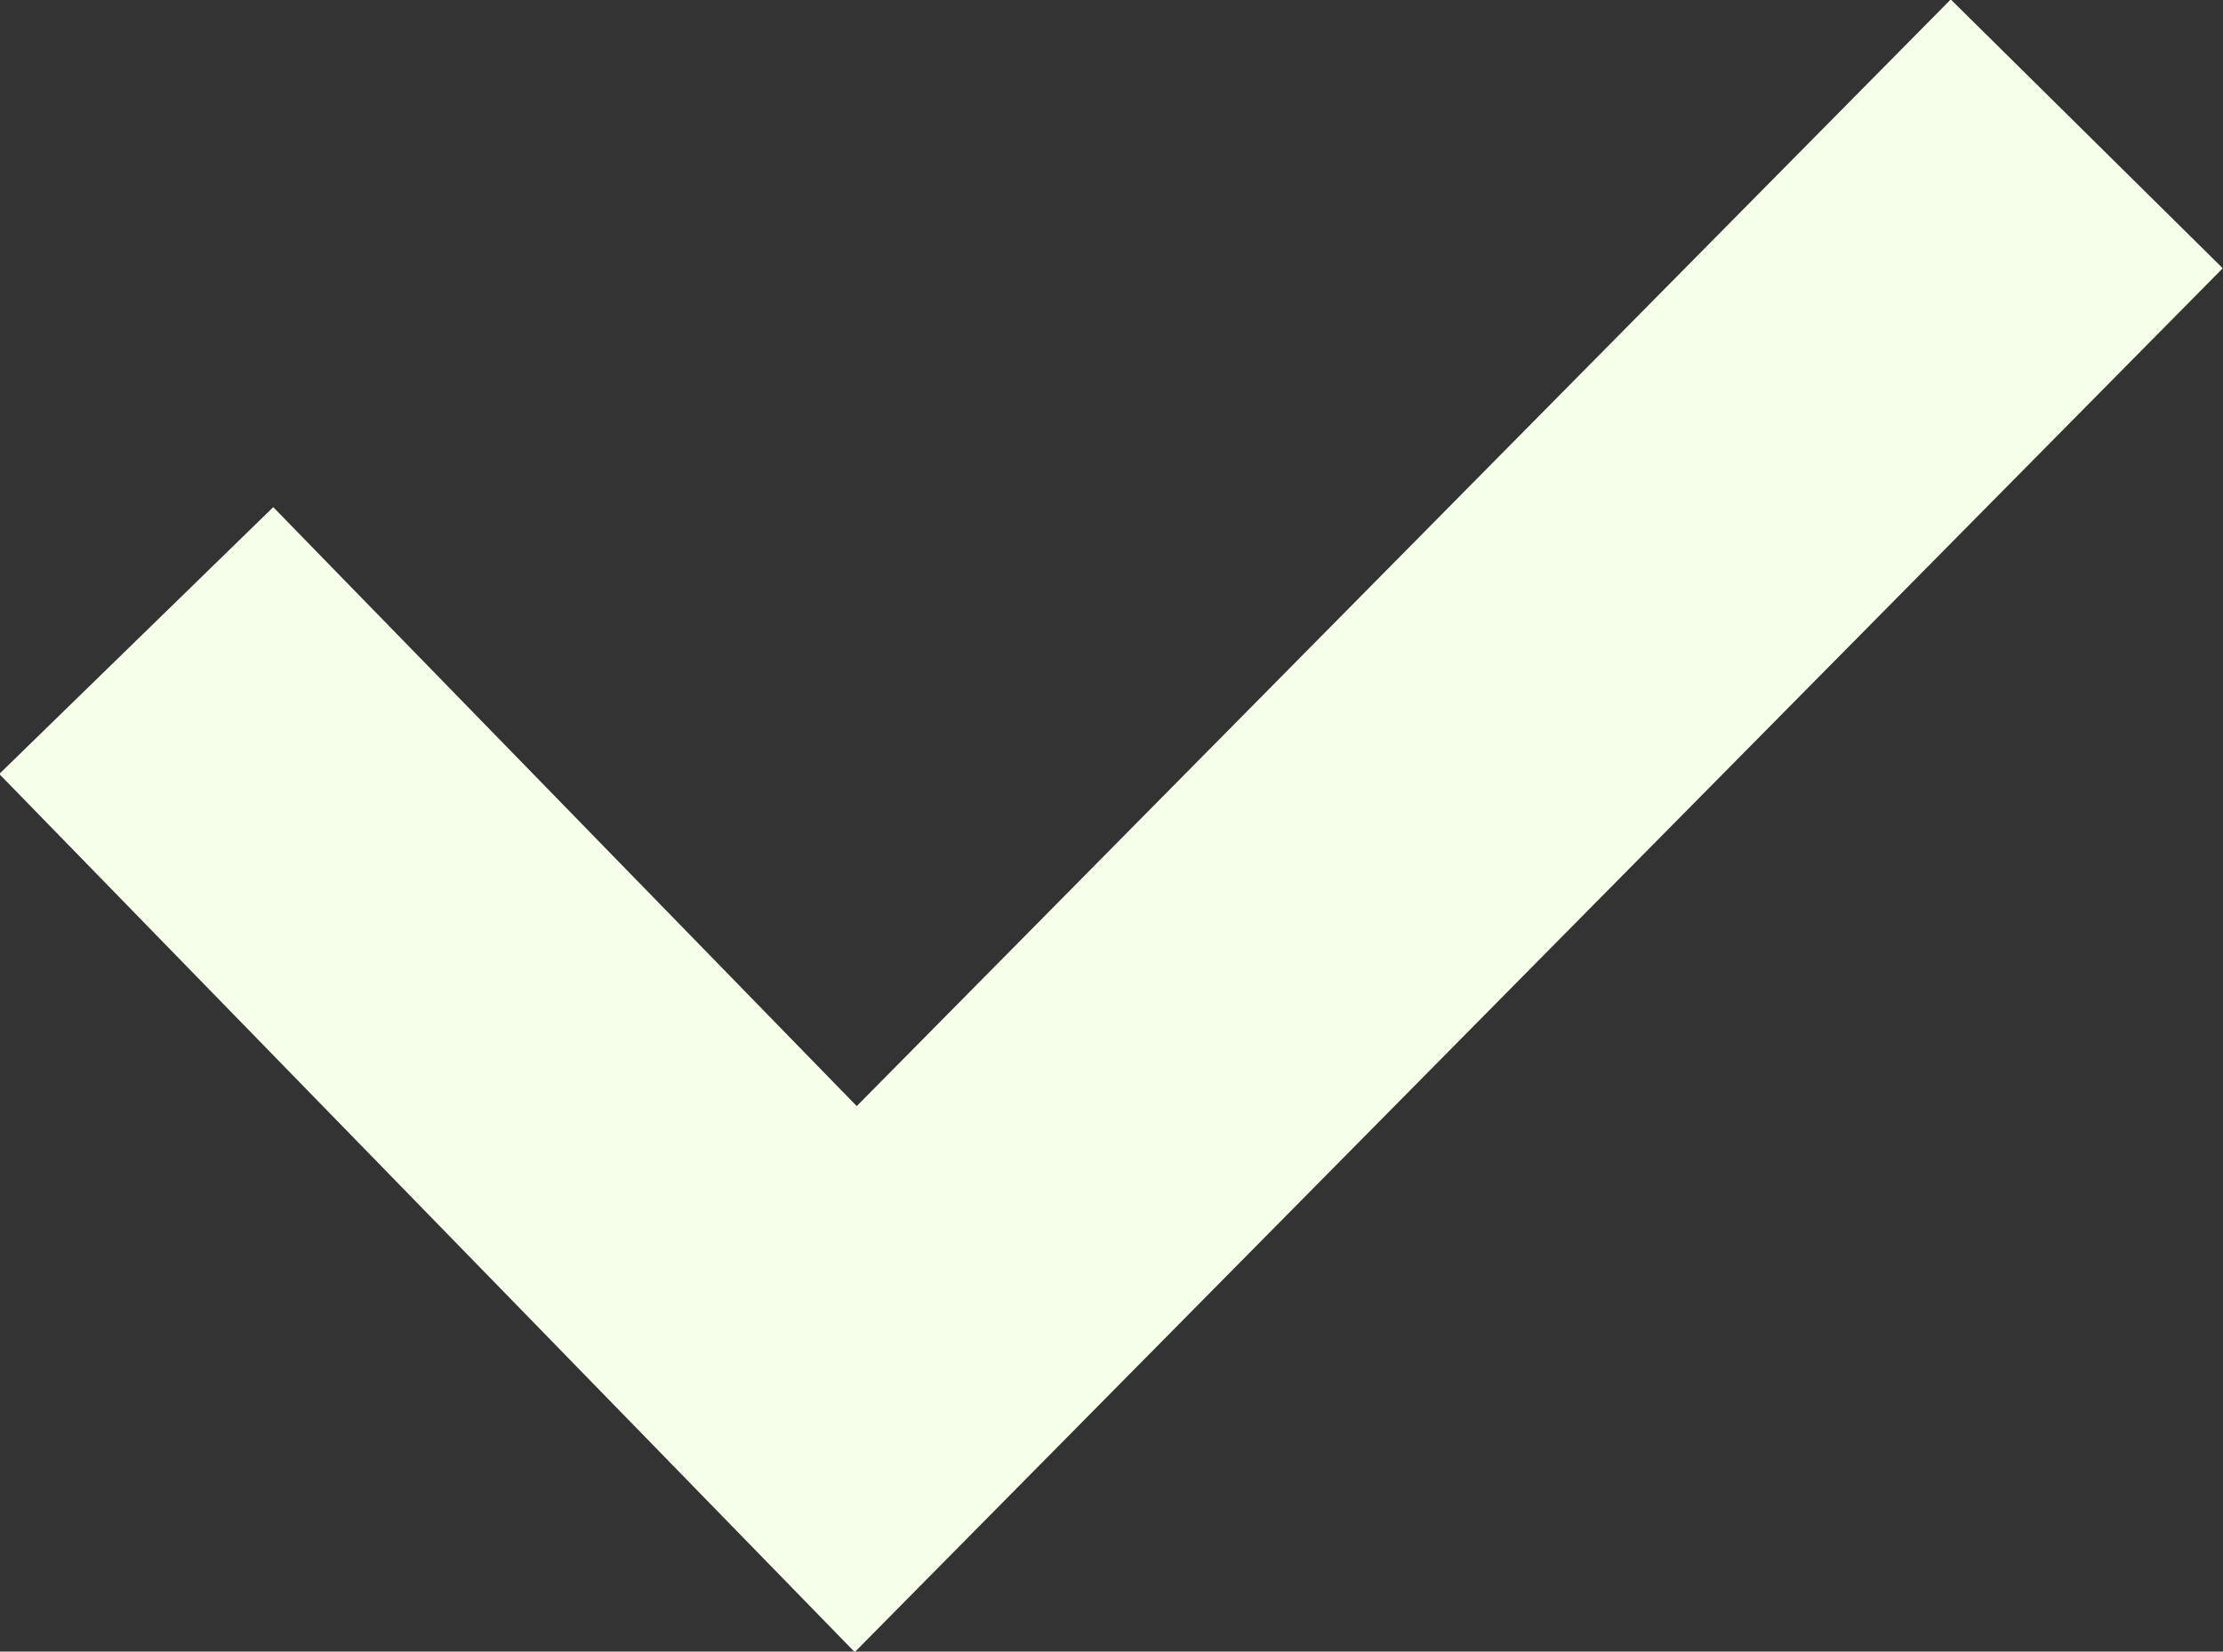 <?xml version="1.0" encoding="utf-8"?>
<!-- Generator: Adobe Illustrator 23.0.1, SVG Export Plug-In . SVG Version: 6.00 Build 0)  -->
<svg version="1.1" id="svg8" xmlns="http://www.w3.org/2000/svg" xmlns:xlink="http://www.w3.org/1999/xlink" x="0px" y="0px"
	 viewBox="0 0 93 69.1" style="enable-background:new 0 0 93 69.1;" xml:space="preserve">
<rect x="0" y="0" width="93" height="69.1" fill="#333333" stroke="none"/>
<style type="text/css">
	.st0{fill:none;stroke:#F6FFE9;stroke-width:16;}
</style>
<title>mark</title>
<g id="layer1">
	<path id="path1027" class="st0" d="M5.7,26.8l30.1,30.9L87.3,5.6"/>
</g>
</svg>
